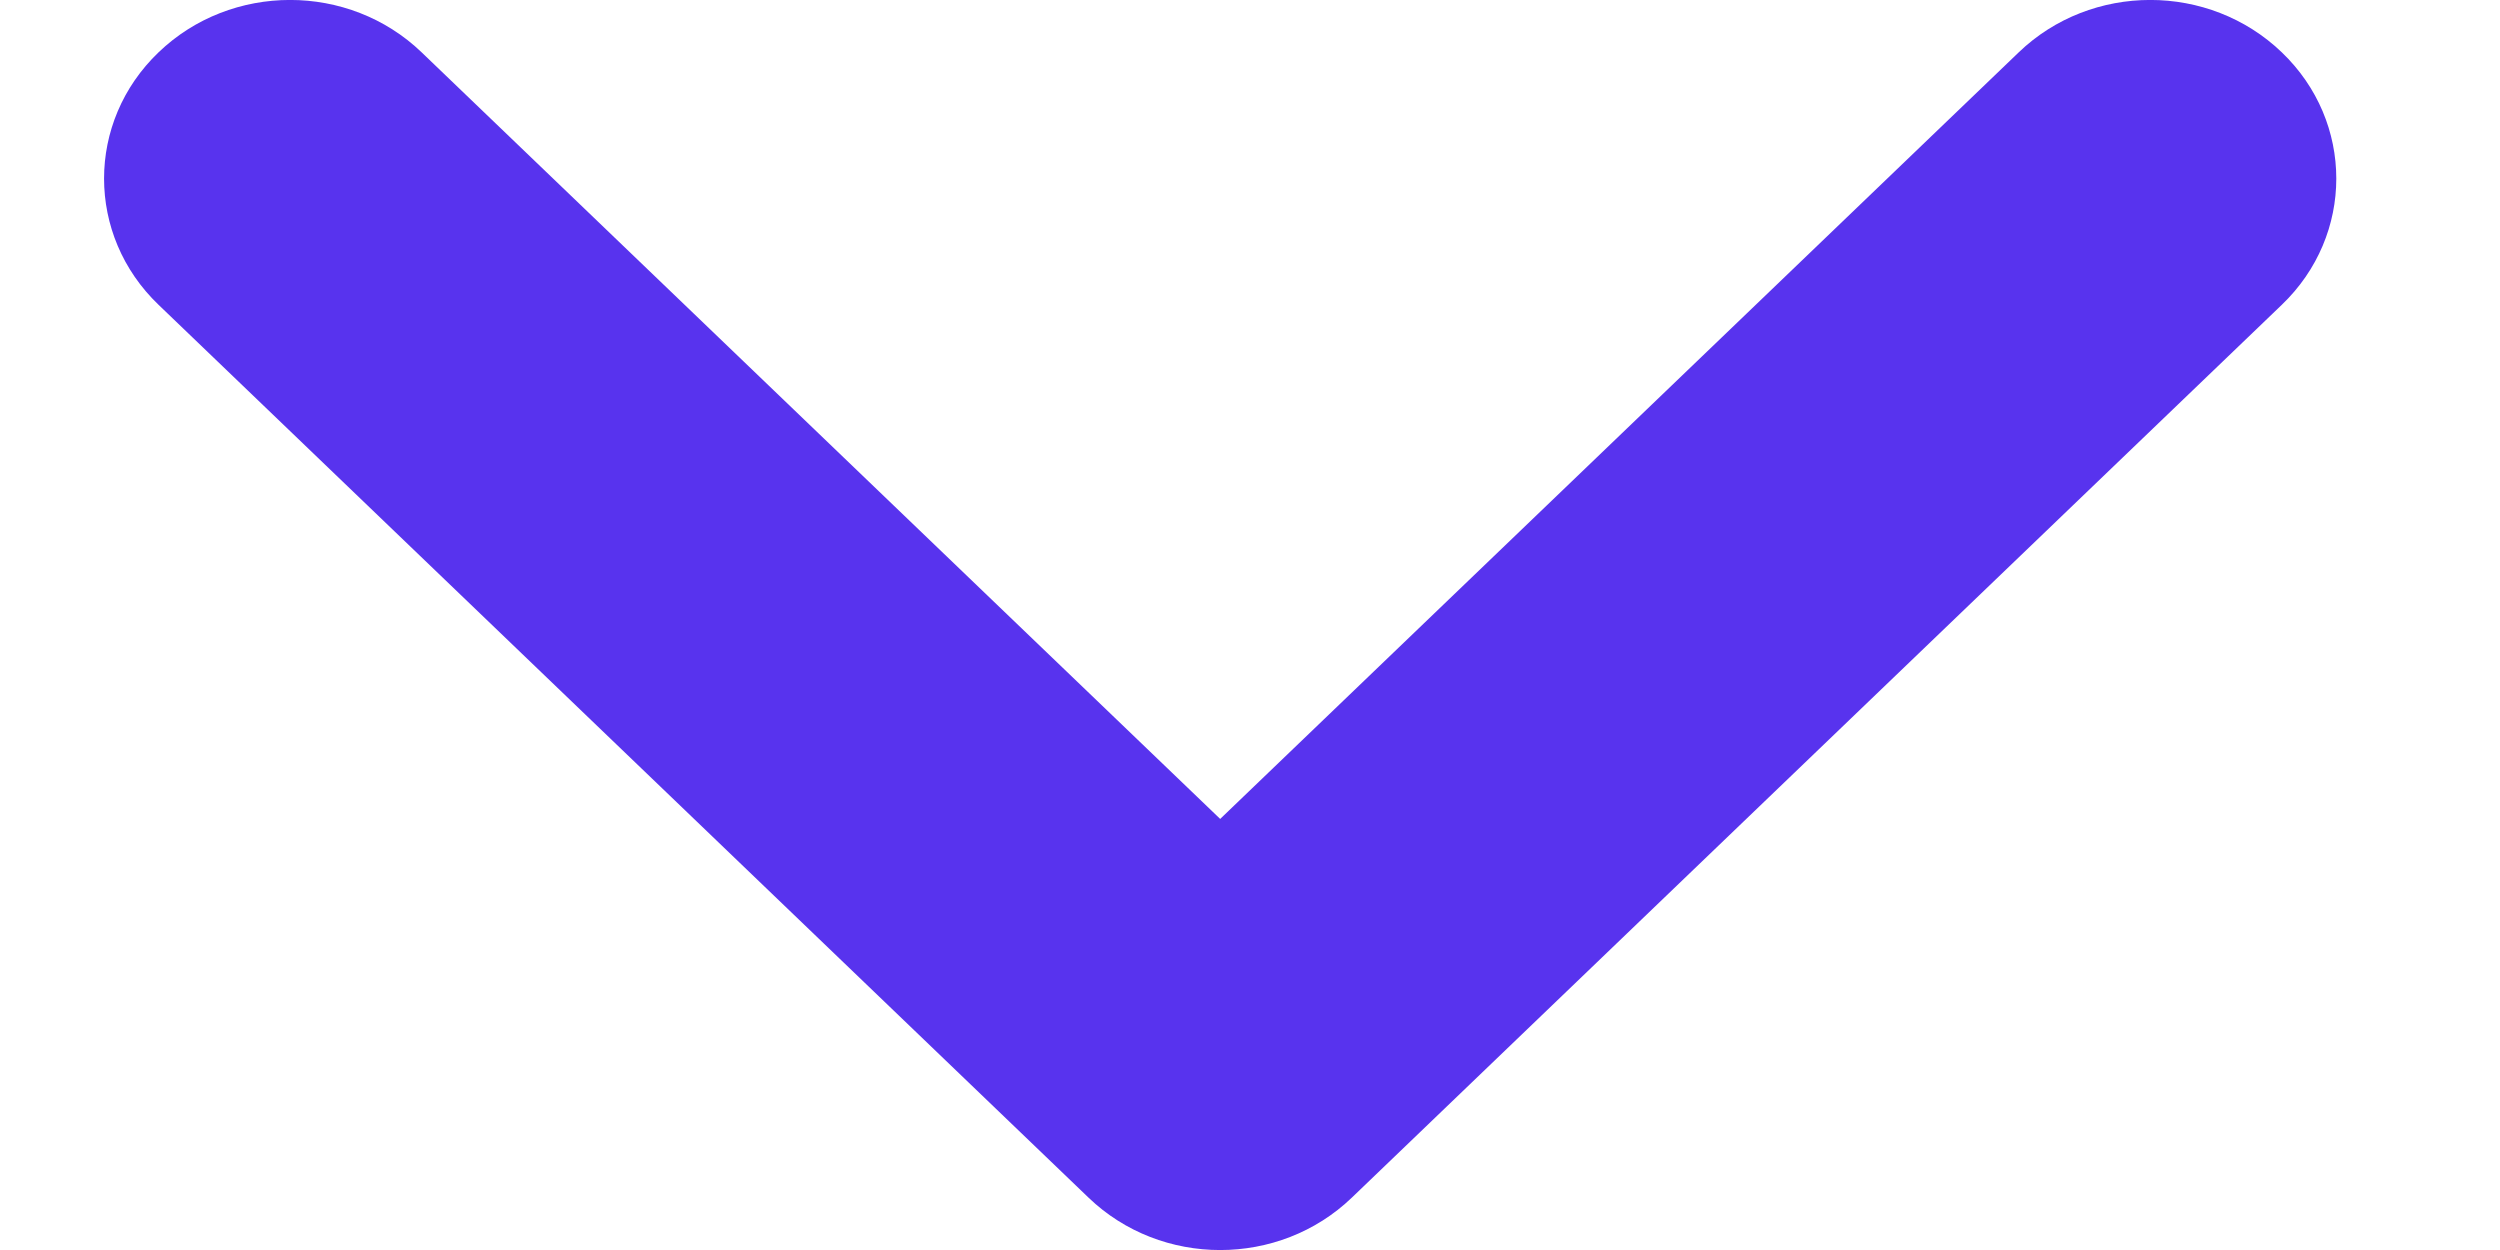<svg width="14" height="7" viewBox="0 0 14 7" fill="none" xmlns="http://www.w3.org/2000/svg">
<path d="M2.361 0.293C1.954 -0.098 1.295 -0.098 0.888 0.293C0.481 0.683 0.481 1.317 0.888 1.707L6.096 6.707C6.503 7.098 7.163 7.098 7.57 6.707L12.778 1.707C13.185 1.317 13.185 0.683 12.778 0.293C12.371 -0.098 11.712 -0.098 11.305 0.293L6.833 4.586L2.361 0.293Z" fill="#5833EE"/>
</svg>
